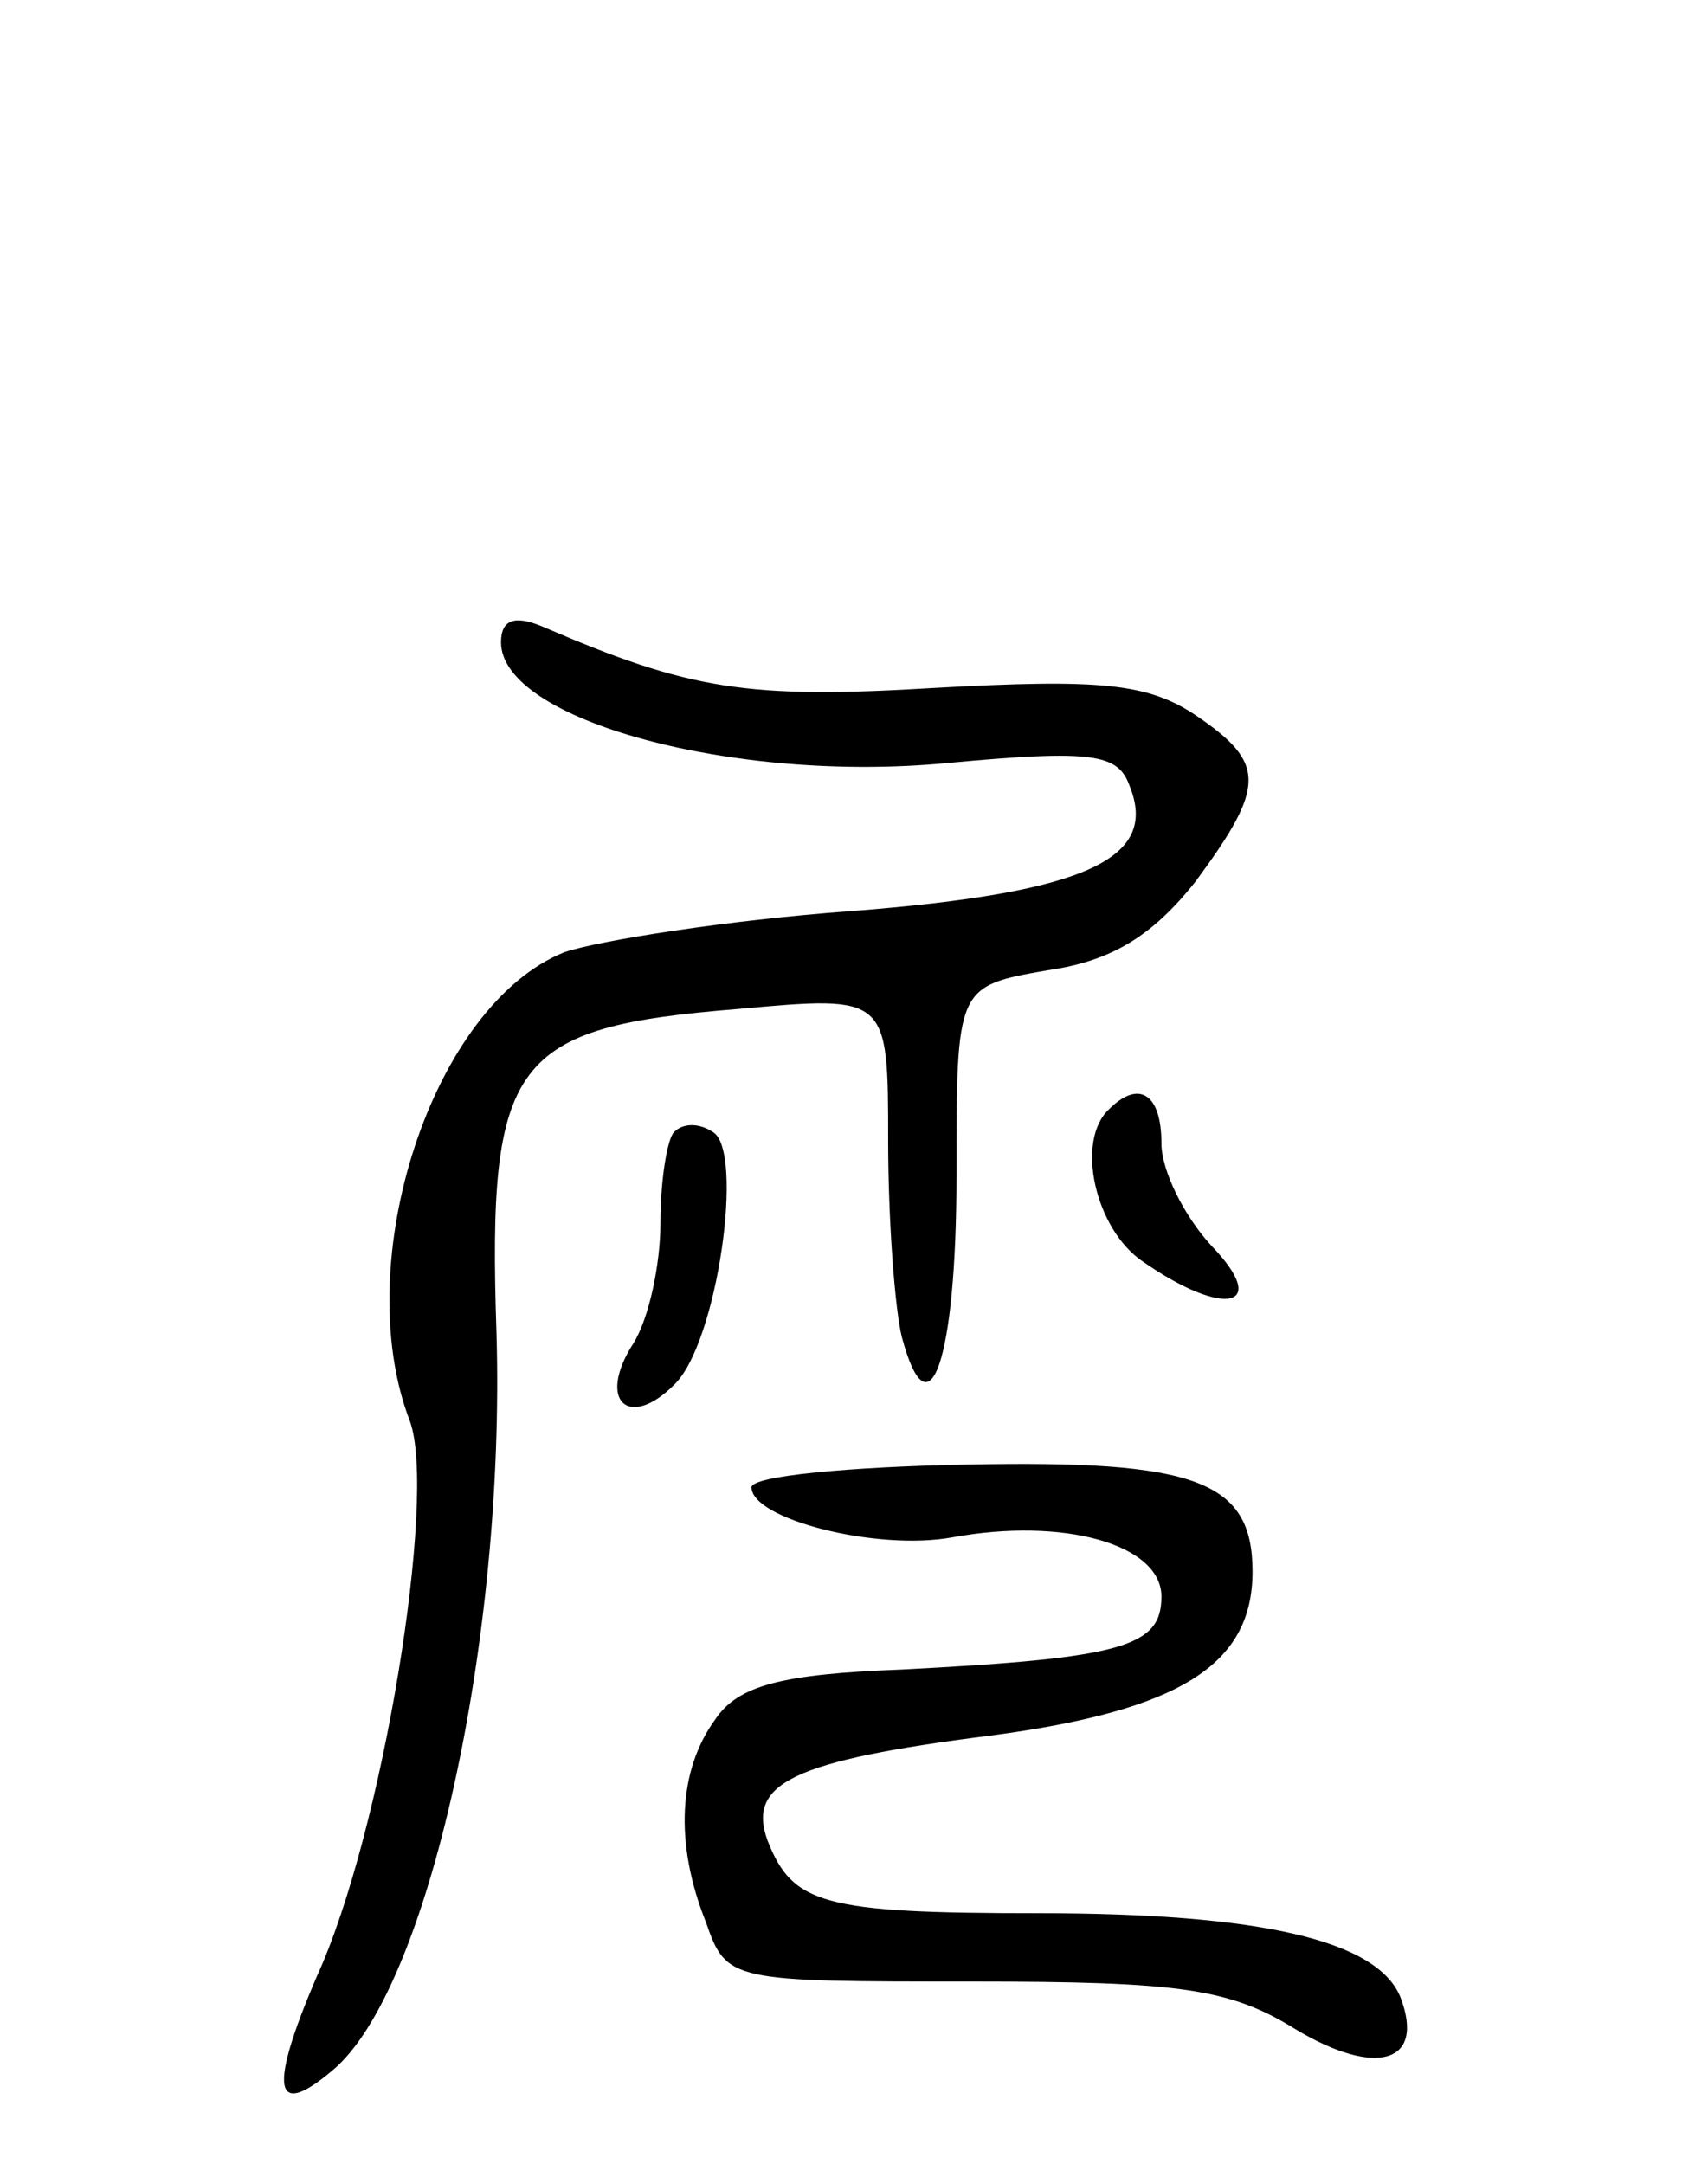 <svg version="1.0" xmlns="http://www.w3.org/2000/svg"
 width="75pt" height="95pt" viewBox="0 0 75 95"
 preserveAspectRatio="xMidYMid meet">
<g transform="translate(0,95) scale(0.1,-0.1)"
fill="#000000" stroke="none">
<path d="M220 668 c0 -34 102 -62 196 -53 64 6 75 4 80 -10 13 -32 -19 -47
-122 -55 -55 -4 -111 -13 -126 -18 -58 -23 -95 -136 -68 -206 12 -33 -12 -181
-41 -244 -21 -49 -19 -63 7 -41 42 35 76 189 72 324 -4 120 7 134 106 142 66
6 66 6 66 -58 0 -35 3 -74 6 -86 12 -45 24 -10 24 71 0 83 0 83 40 90 28 4 46
15 65 39 31 42 31 52 0 73 -21 14 -42 16 -114 12 -83 -5 -108 -1 -173 27 -12
5 -18 3 -18 -7z"/>
<path d="M487 463 c-15 -14 -6 -53 15 -67 36 -25 56 -20 30 7 -12 13 -22 33
-22 45 0 22 -10 28 -23 15z"/>
<path d="M296 453 c-3 -3 -6 -21 -6 -40 0 -18 -5 -42 -12 -53 -16 -25 -2 -38
18 -18 19 18 31 103 17 111 -6 4 -13 4 -17 0z"/>
<path d="M330 297 c0 -14 55 -28 88 -22 49 9 92 -3 92 -26 0 -22 -17 -27 -114
-32 -53 -2 -72 -7 -82 -22 -16 -22 -18 -54 -4 -89 9 -26 11 -26 117 -26 91 0
113 -3 142 -21 35 -21 57 -15 46 14 -10 25 -61 37 -159 37 -95 0 -108 4 -119
32 -9 25 11 35 98 46 83 11 115 31 115 72 0 40 -25 49 -125 47 -52 -1 -95 -5
-95 -10z"/>
</g>
</svg>
